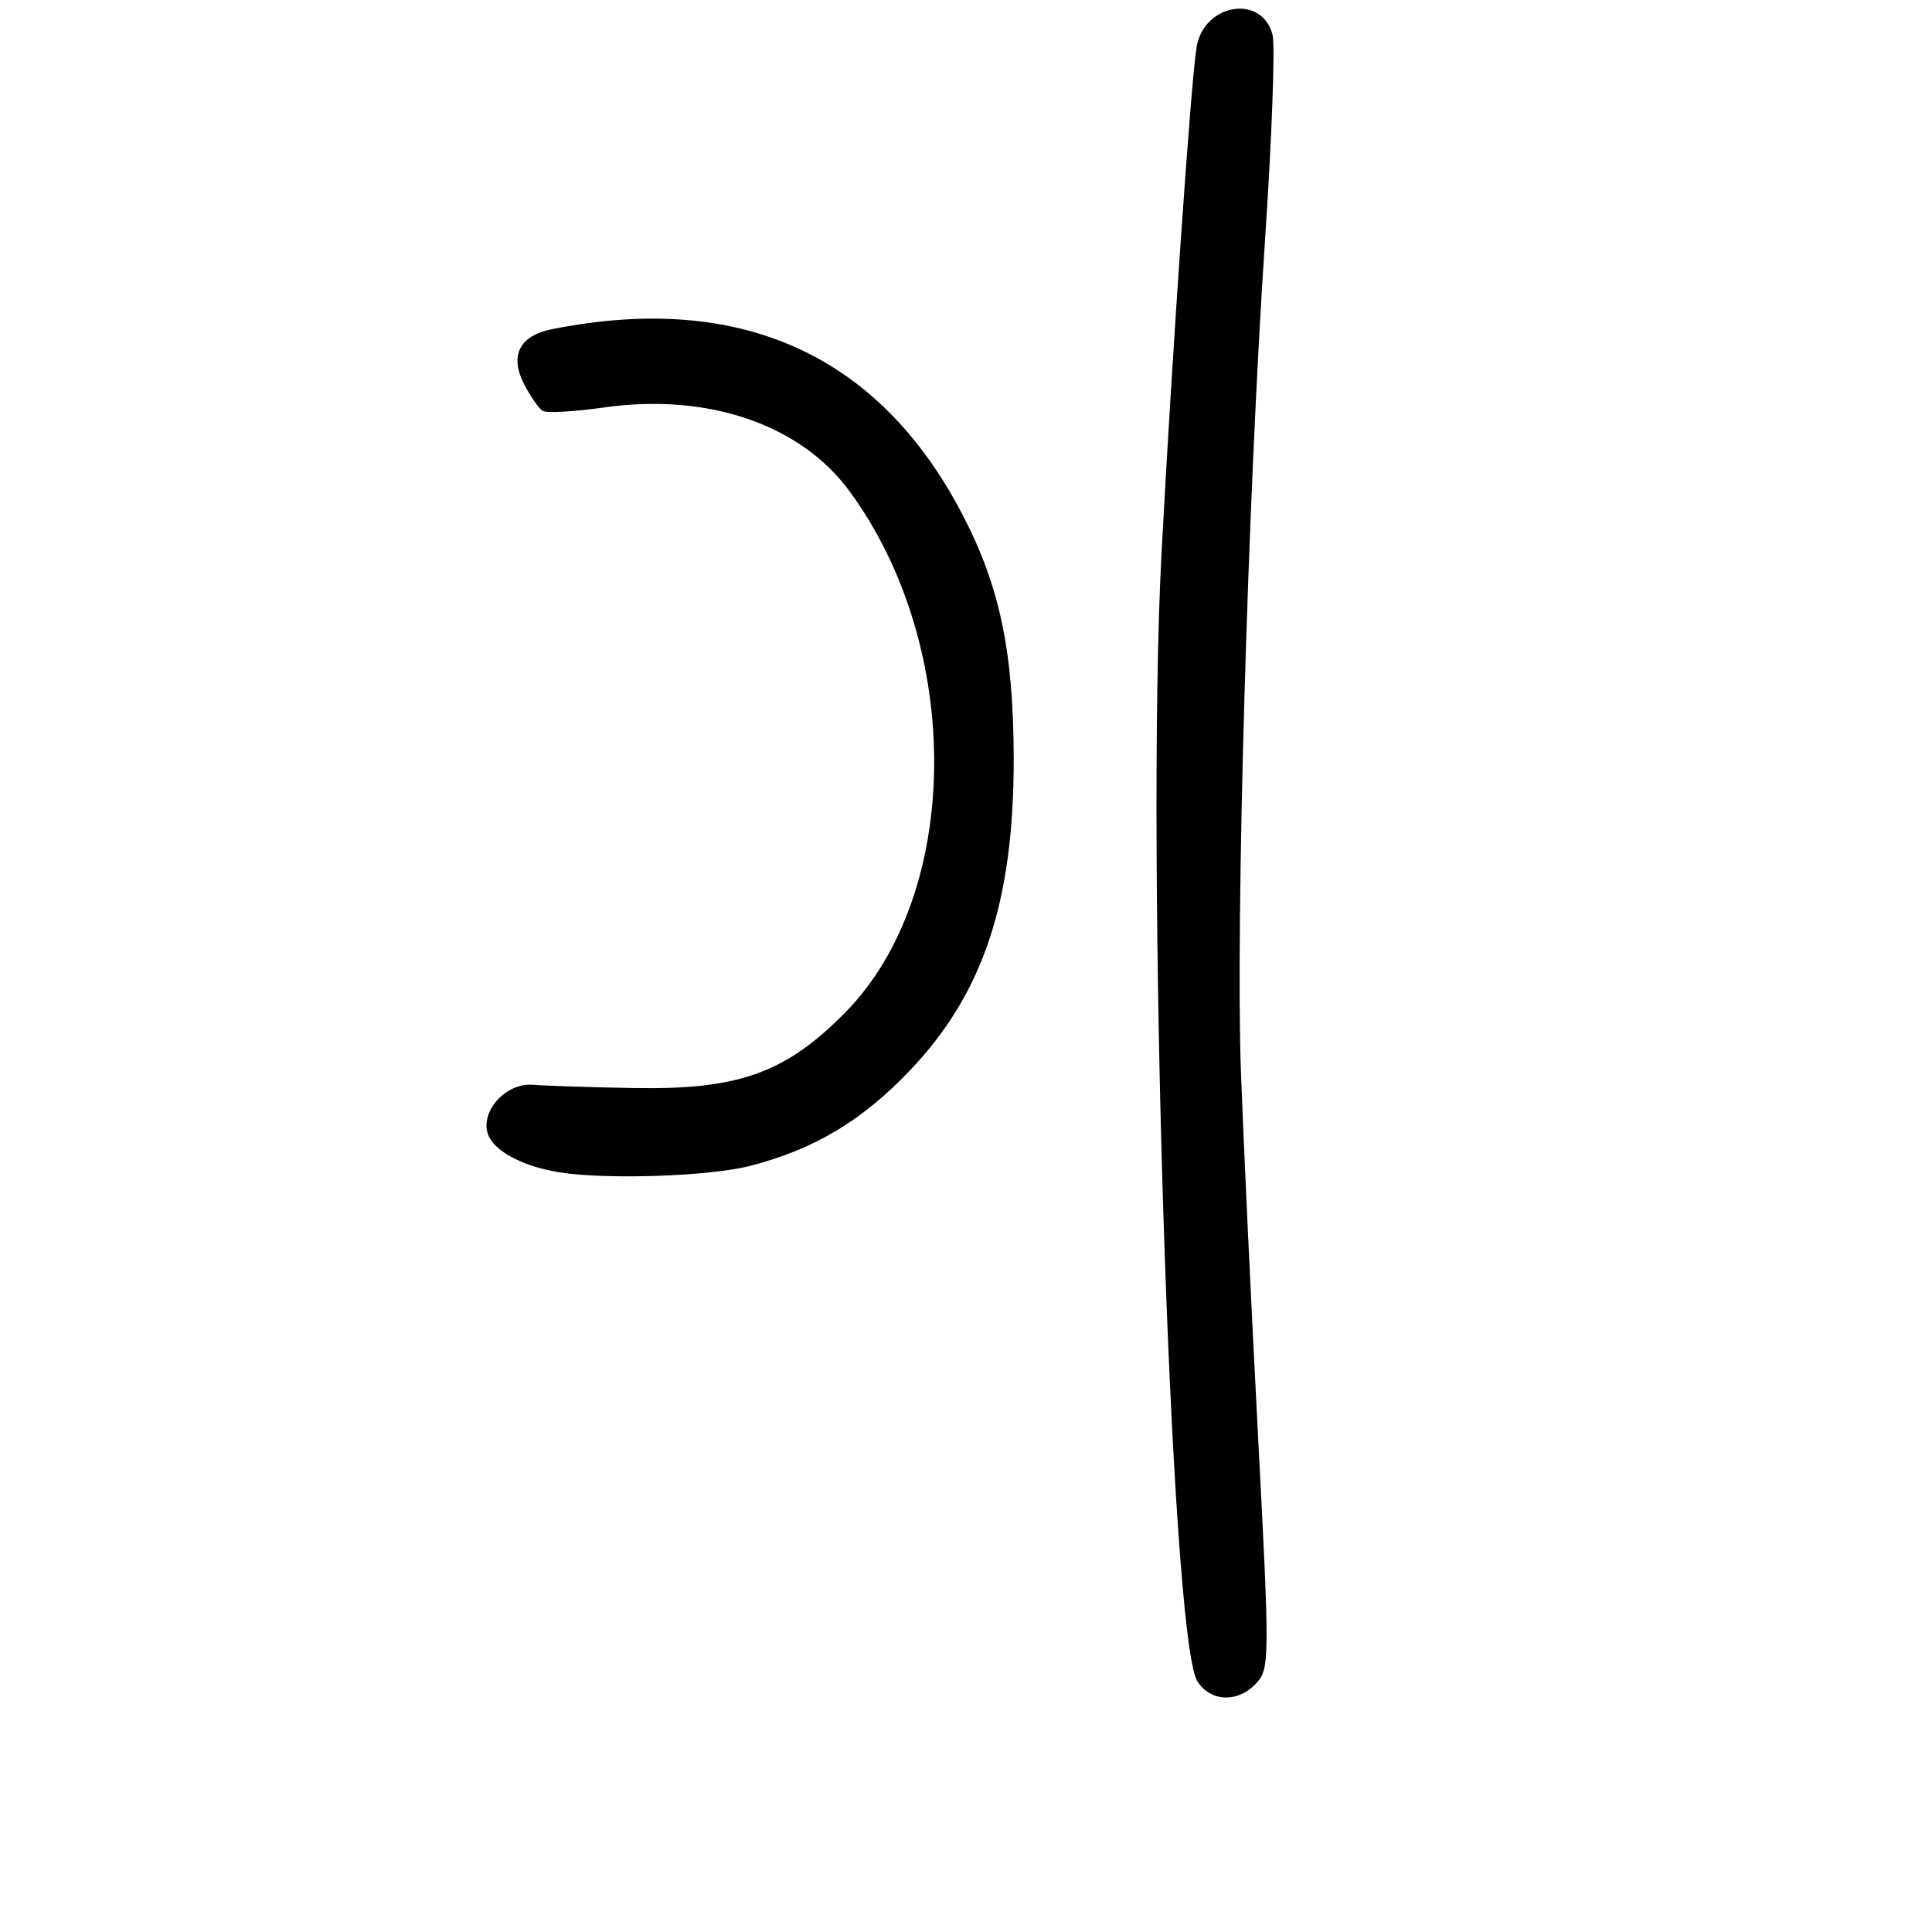 <?xml version="1.0" encoding="UTF-8" standalone="no"?>
<!DOCTYPE svg PUBLIC "-//W3C//DTD SVG 1.1//EN" "http://www.w3.org/Graphics/SVG/1.1/DTD/svg11.dtd" >
<svg xmlns="http://www.w3.org/2000/svg" xmlns:xlink="http://www.w3.org/1999/xlink" version="1.1" viewBox="0 0 256 256">
 <g >
 <path fill="currentColor"
d=" M 166.50 223.00 C 168.24 221.07 168.25 219.79 166.67 189.75 C 165.77 172.56 164.76 151.07 164.43 142.00 C 163.71 122.13 165.34 65.81 167.62 31.86 C 168.53 18.30 168.98 6.05 168.62 4.62 C 167.25 -0.82 159.51 0.44 158.55 6.26 C 157.81 10.74 155.30 47.02 153.90 73.50 C 151.80 113.28 155.10 217.06 158.64 222.75 C 160.39 225.55 164.08 225.67 166.50 223.00 Z  M 99.47 154.47 C 107.93 152.26 114.21 148.51 120.54 141.87 C 130.29 131.66 134.35 119.45 134.32 100.50 C 134.29 86.20 132.46 77.57 127.41 67.95 C 116.34 46.89 97.97 38.66 73.13 43.62 C 68.82 44.49 67.49 47.12 69.46 50.93 C 70.30 52.55 71.40 54.13 71.91 54.44 C 72.42 54.76 76.09 54.55 80.06 53.99 C 93.80 52.04 106.06 56.23 112.56 65.08 C 127.74 85.76 127.48 118.39 112.03 134.13 C 104.10 142.19 97.88 144.42 84.00 144.17 C 78.22 144.07 72.21 143.87 70.63 143.74 C 66.80 143.42 63.25 147.73 64.86 150.74 C 65.95 152.78 69.57 154.59 74.00 155.32 C 80.23 156.34 94.05 155.88 99.47 154.47 Z "/>
</g>
</svg>